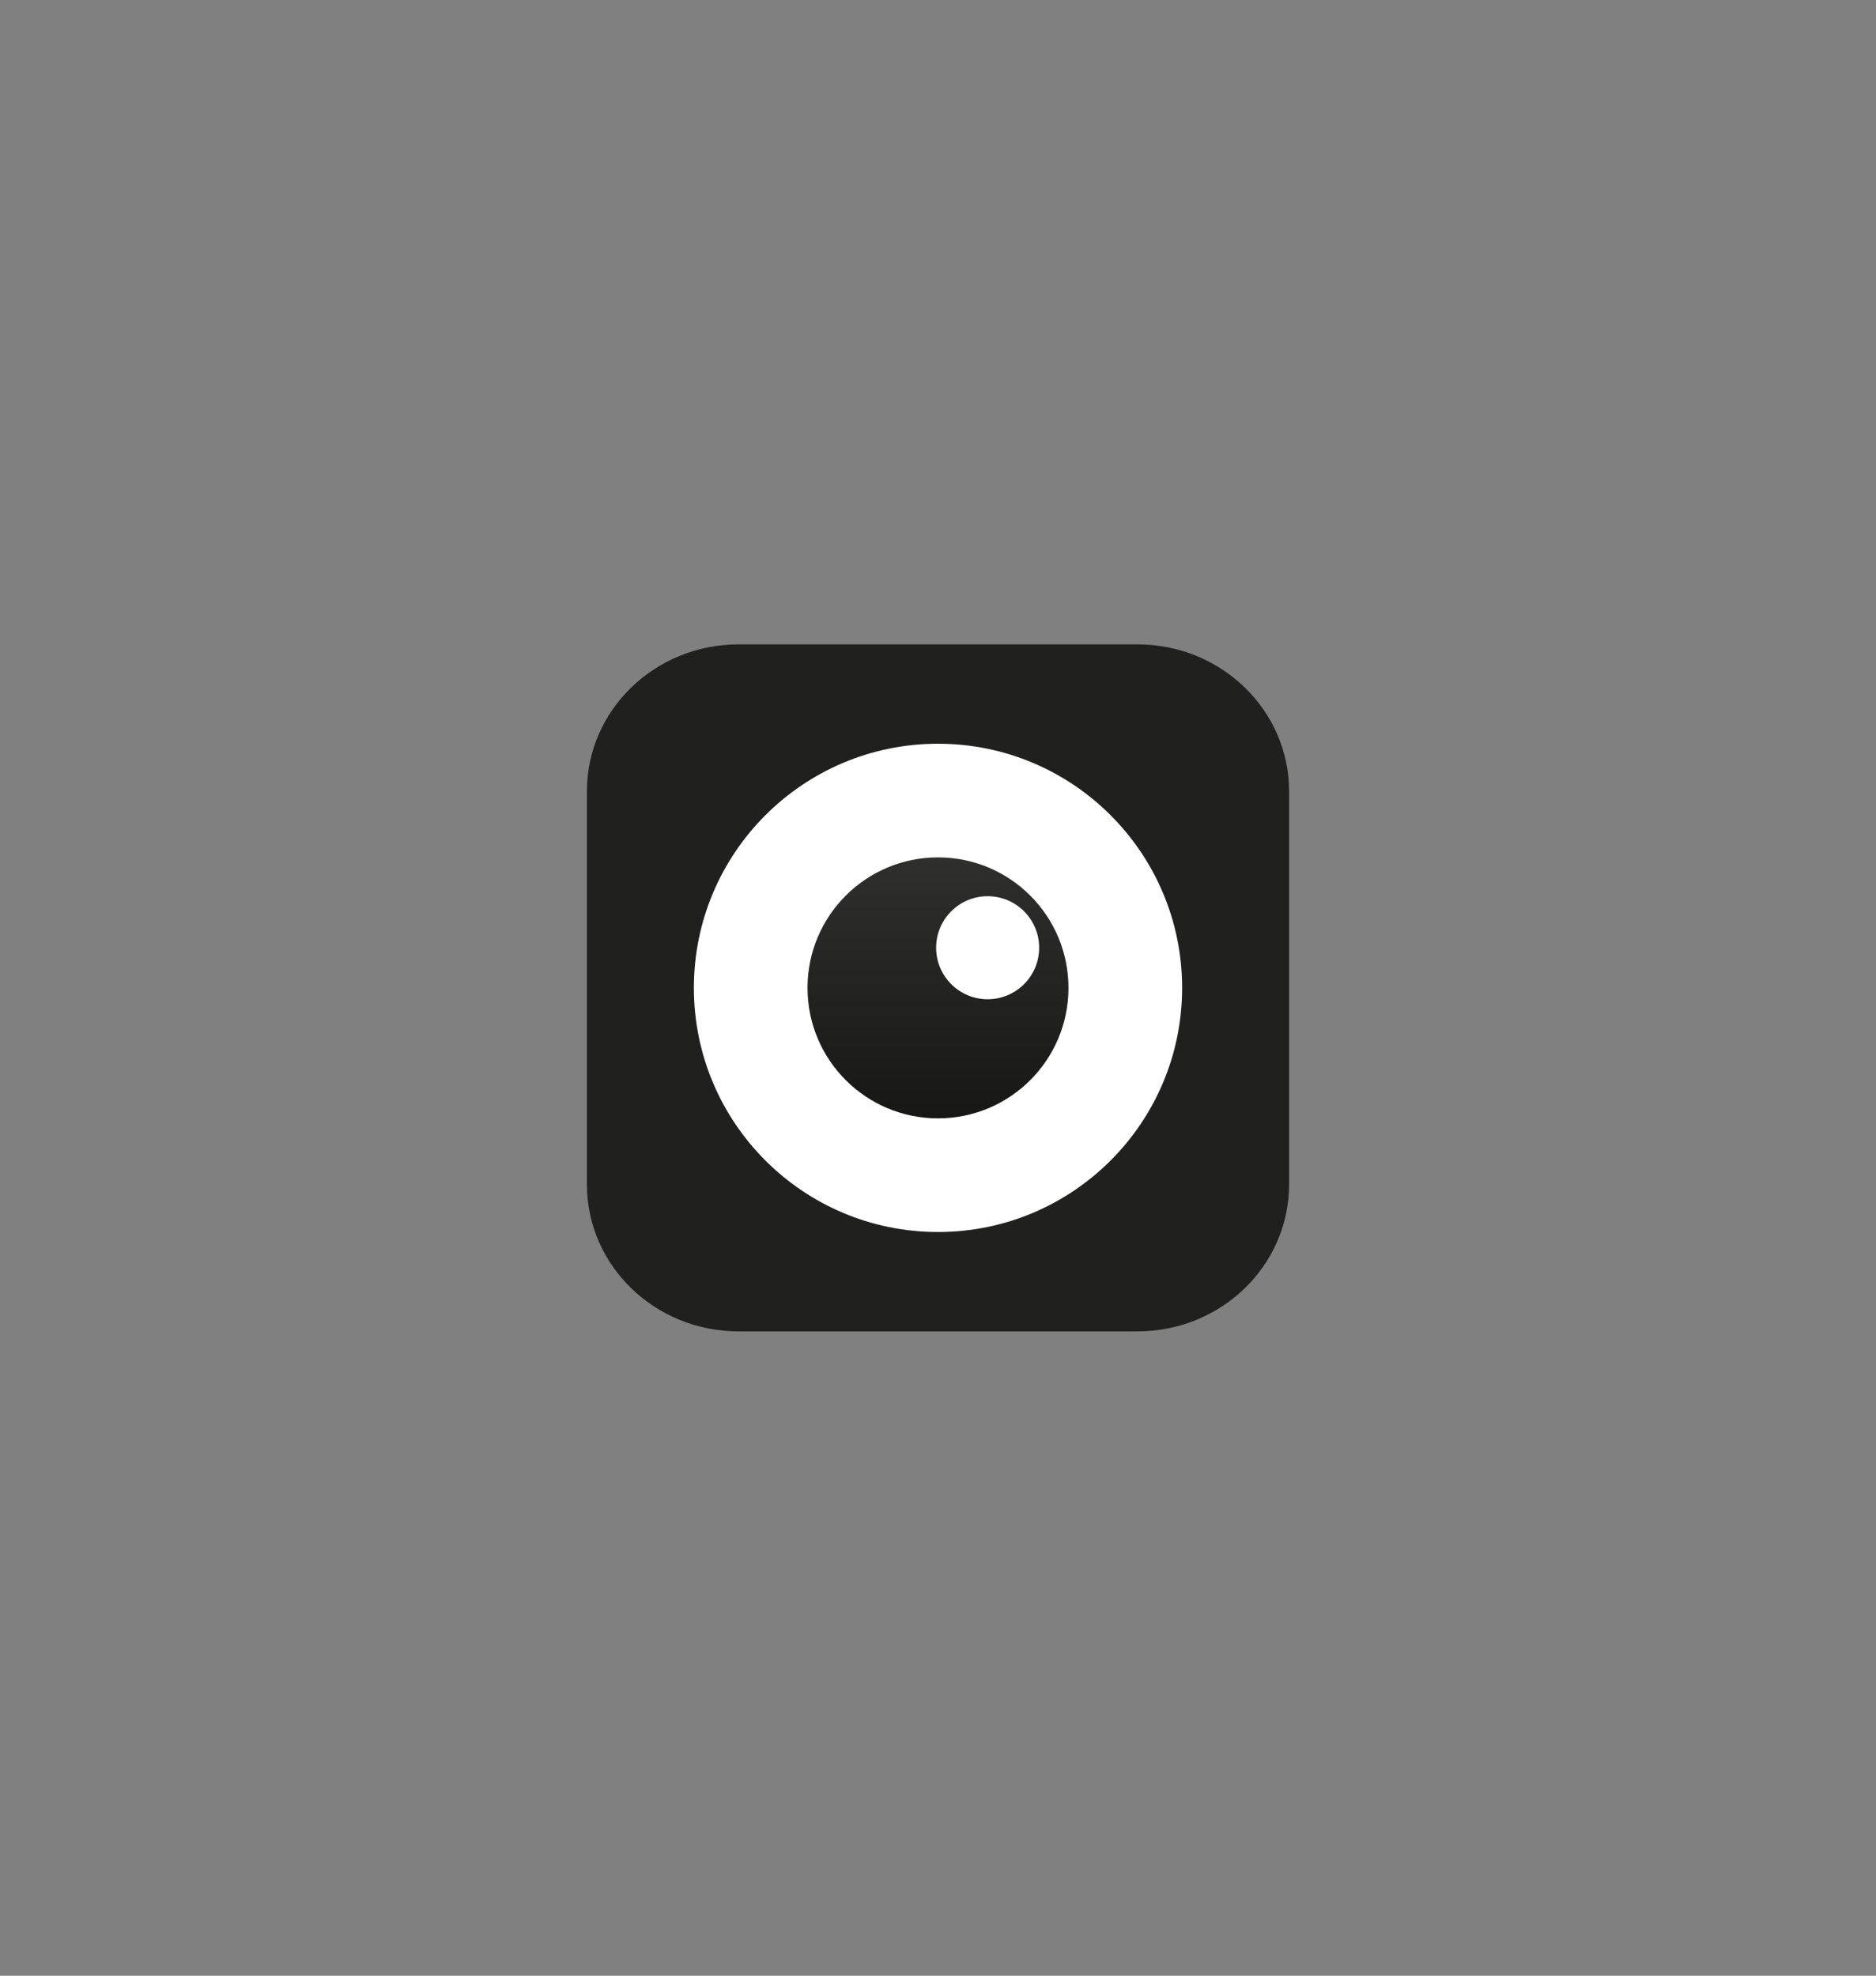 <svg version="1.1" xmlns="http://www.w3.org/2000/svg" xmlns:xlink="http://www.w3.org/1999/xlink" width="86.24" height="90.816" viewBox="0,0,86.24,90.816"><rect x="0" y="0" width="86.24" height="90.816" fill="#808080" stroke="none"/><defs><linearGradient x1="240" y1="174.002" x2="240" y2="185.998" gradientUnits="userSpaceOnUse" id="color-1"><stop offset="0" stop-color="#2f302e"/><stop offset="1" stop-color="#171716"/></linearGradient></defs><g transform="translate(-196.88,-134.592)"><g data-paper-data="{&quot;isPaintingLayer&quot;:true}" stroke="none" stroke-miterlimit="10" stroke-dasharray="" stroke-dashoffset="0" style="mix-blend-mode: normal"><path d="M196.88,225.408v-90.816h86.24v90.816z" fill="none" fill-rule="nonzero" stroke-width="0" stroke-linecap="butt" stroke-linejoin="miter"/><path d="M196.88,225.408v-90.816h86.24v90.816z" fill="none" fill-rule="nonzero" stroke-width="0" stroke-linecap="butt" stroke-linejoin="miter"/><path d="M230.832,164.211h18.336c3.851,0 6.972,3.024 6.972,6.756v18.067c0,3.731 -3.121,6.756 -6.972,6.756h-18.336c-3.851,0 -6.972,-3.025 -6.972,-6.756v-18.067c0,-3.731 3.122,-6.756 6.972,-6.756z" fill="#20211f" fill-rule="evenodd" stroke-width="14" stroke-linecap="round" stroke-linejoin="round"/><path d="M228.778,180c0,-6.198 5.024,-11.222 11.222,-11.222c6.198,0 11.222,5.024 11.222,11.222c0,6.198 -5.024,11.222 -11.222,11.222c-6.198,0 -11.222,-5.024 -11.222,-11.222z" fill="#ffffff" fill-rule="nonzero" stroke-width="0" stroke-linecap="butt" stroke-linejoin="miter"/><path d="M234.002,180c0,-3.313 2.685,-5.998 5.998,-5.998c3.313,0 5.998,2.685 5.998,5.998c0,3.313 -2.685,5.998 -5.998,5.998c-3.313,0 -5.998,-2.685 -5.998,-5.998z" fill="url(#color-1)" fill-rule="nonzero" stroke-width="0" stroke-linecap="butt" stroke-linejoin="miter"/><path d="M239.914,178.155c0,-1.308 1.06,-2.368 2.368,-2.368c1.308,0 2.368,1.06 2.368,2.368c0,1.308 -1.06,2.368 -2.368,2.368c-1.308,0 -2.368,-1.06 -2.368,-2.368z" fill="#ffffff" fill-rule="nonzero" stroke-width="0" stroke-linecap="butt" stroke-linejoin="miter"/></g></g></svg>
